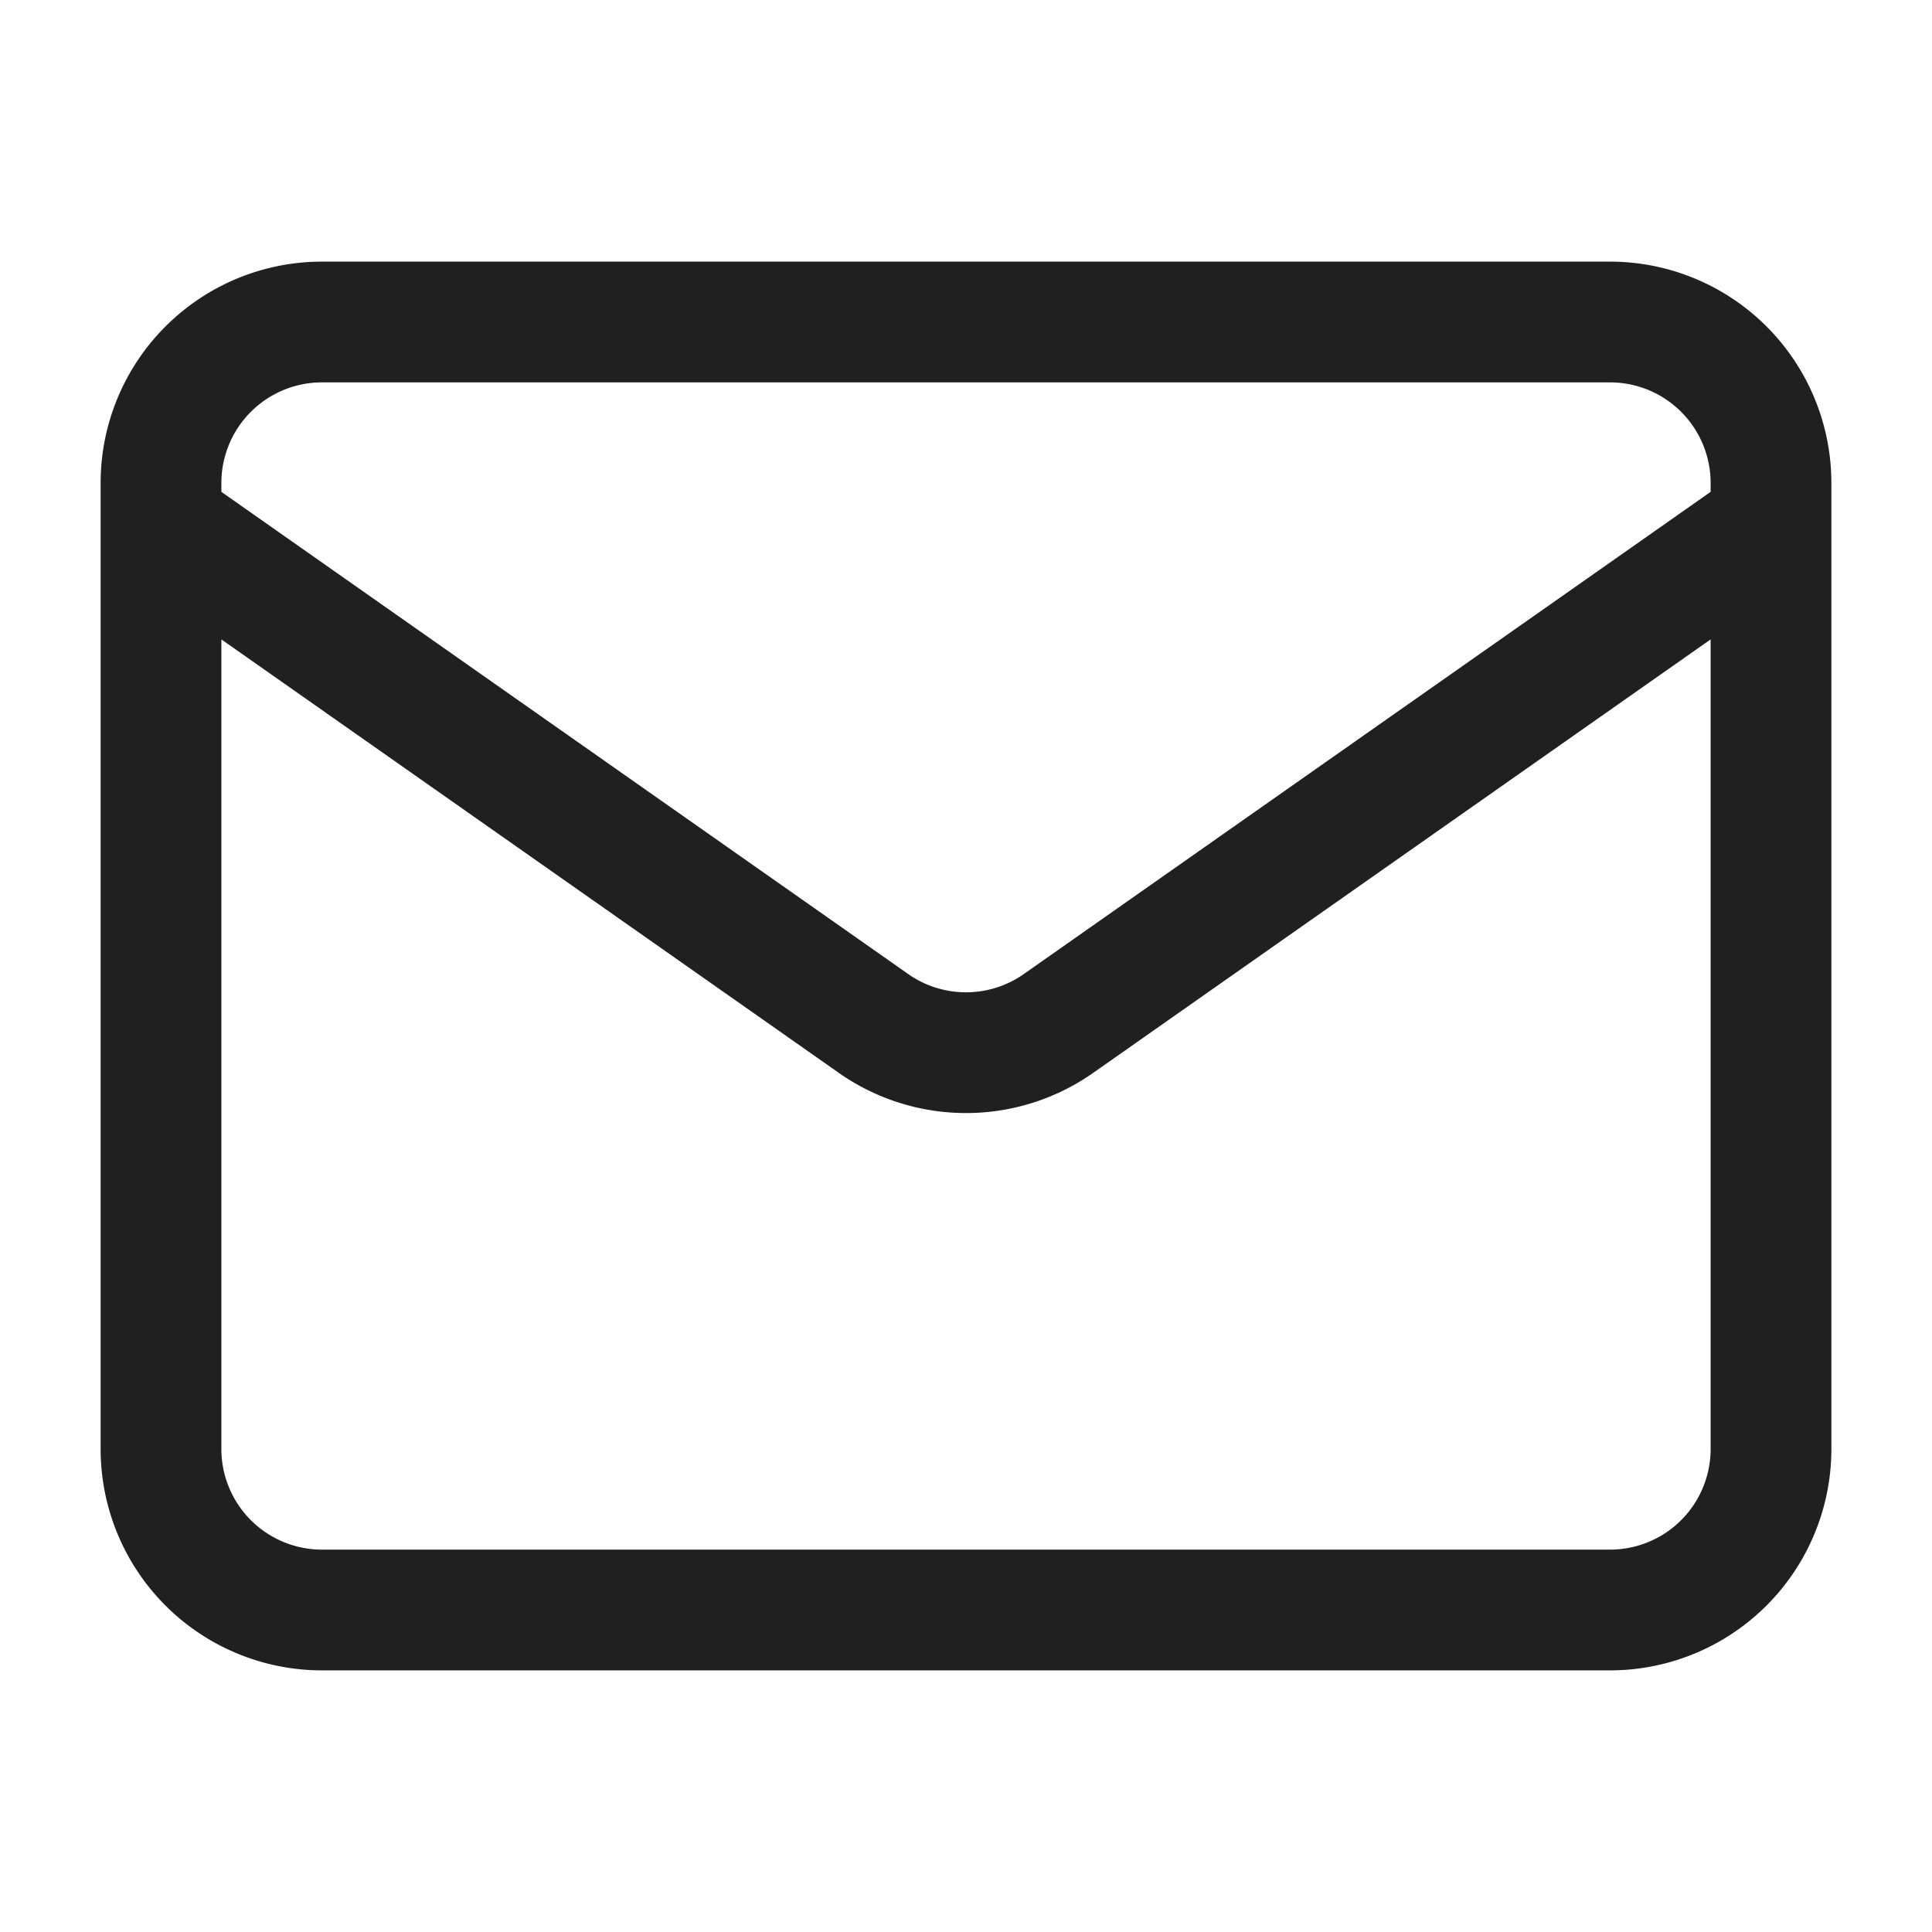 <svg xmlns="http://www.w3.org/2000/svg" fill="none" viewBox="0 0 24 24"><path stroke="#202020" stroke-linejoin="round" stroke-width="1.5" d="m2 6.5 8.87 6.227a2 2 0 0 0 2.26 0L22 6.5M4 20h16a2 2 0 0 0 2-2V6a2 2 0 0 0-2-2H4a2 2 0 0 0-2 2v12a2 2 0 0 0 2 2Z"/></svg>